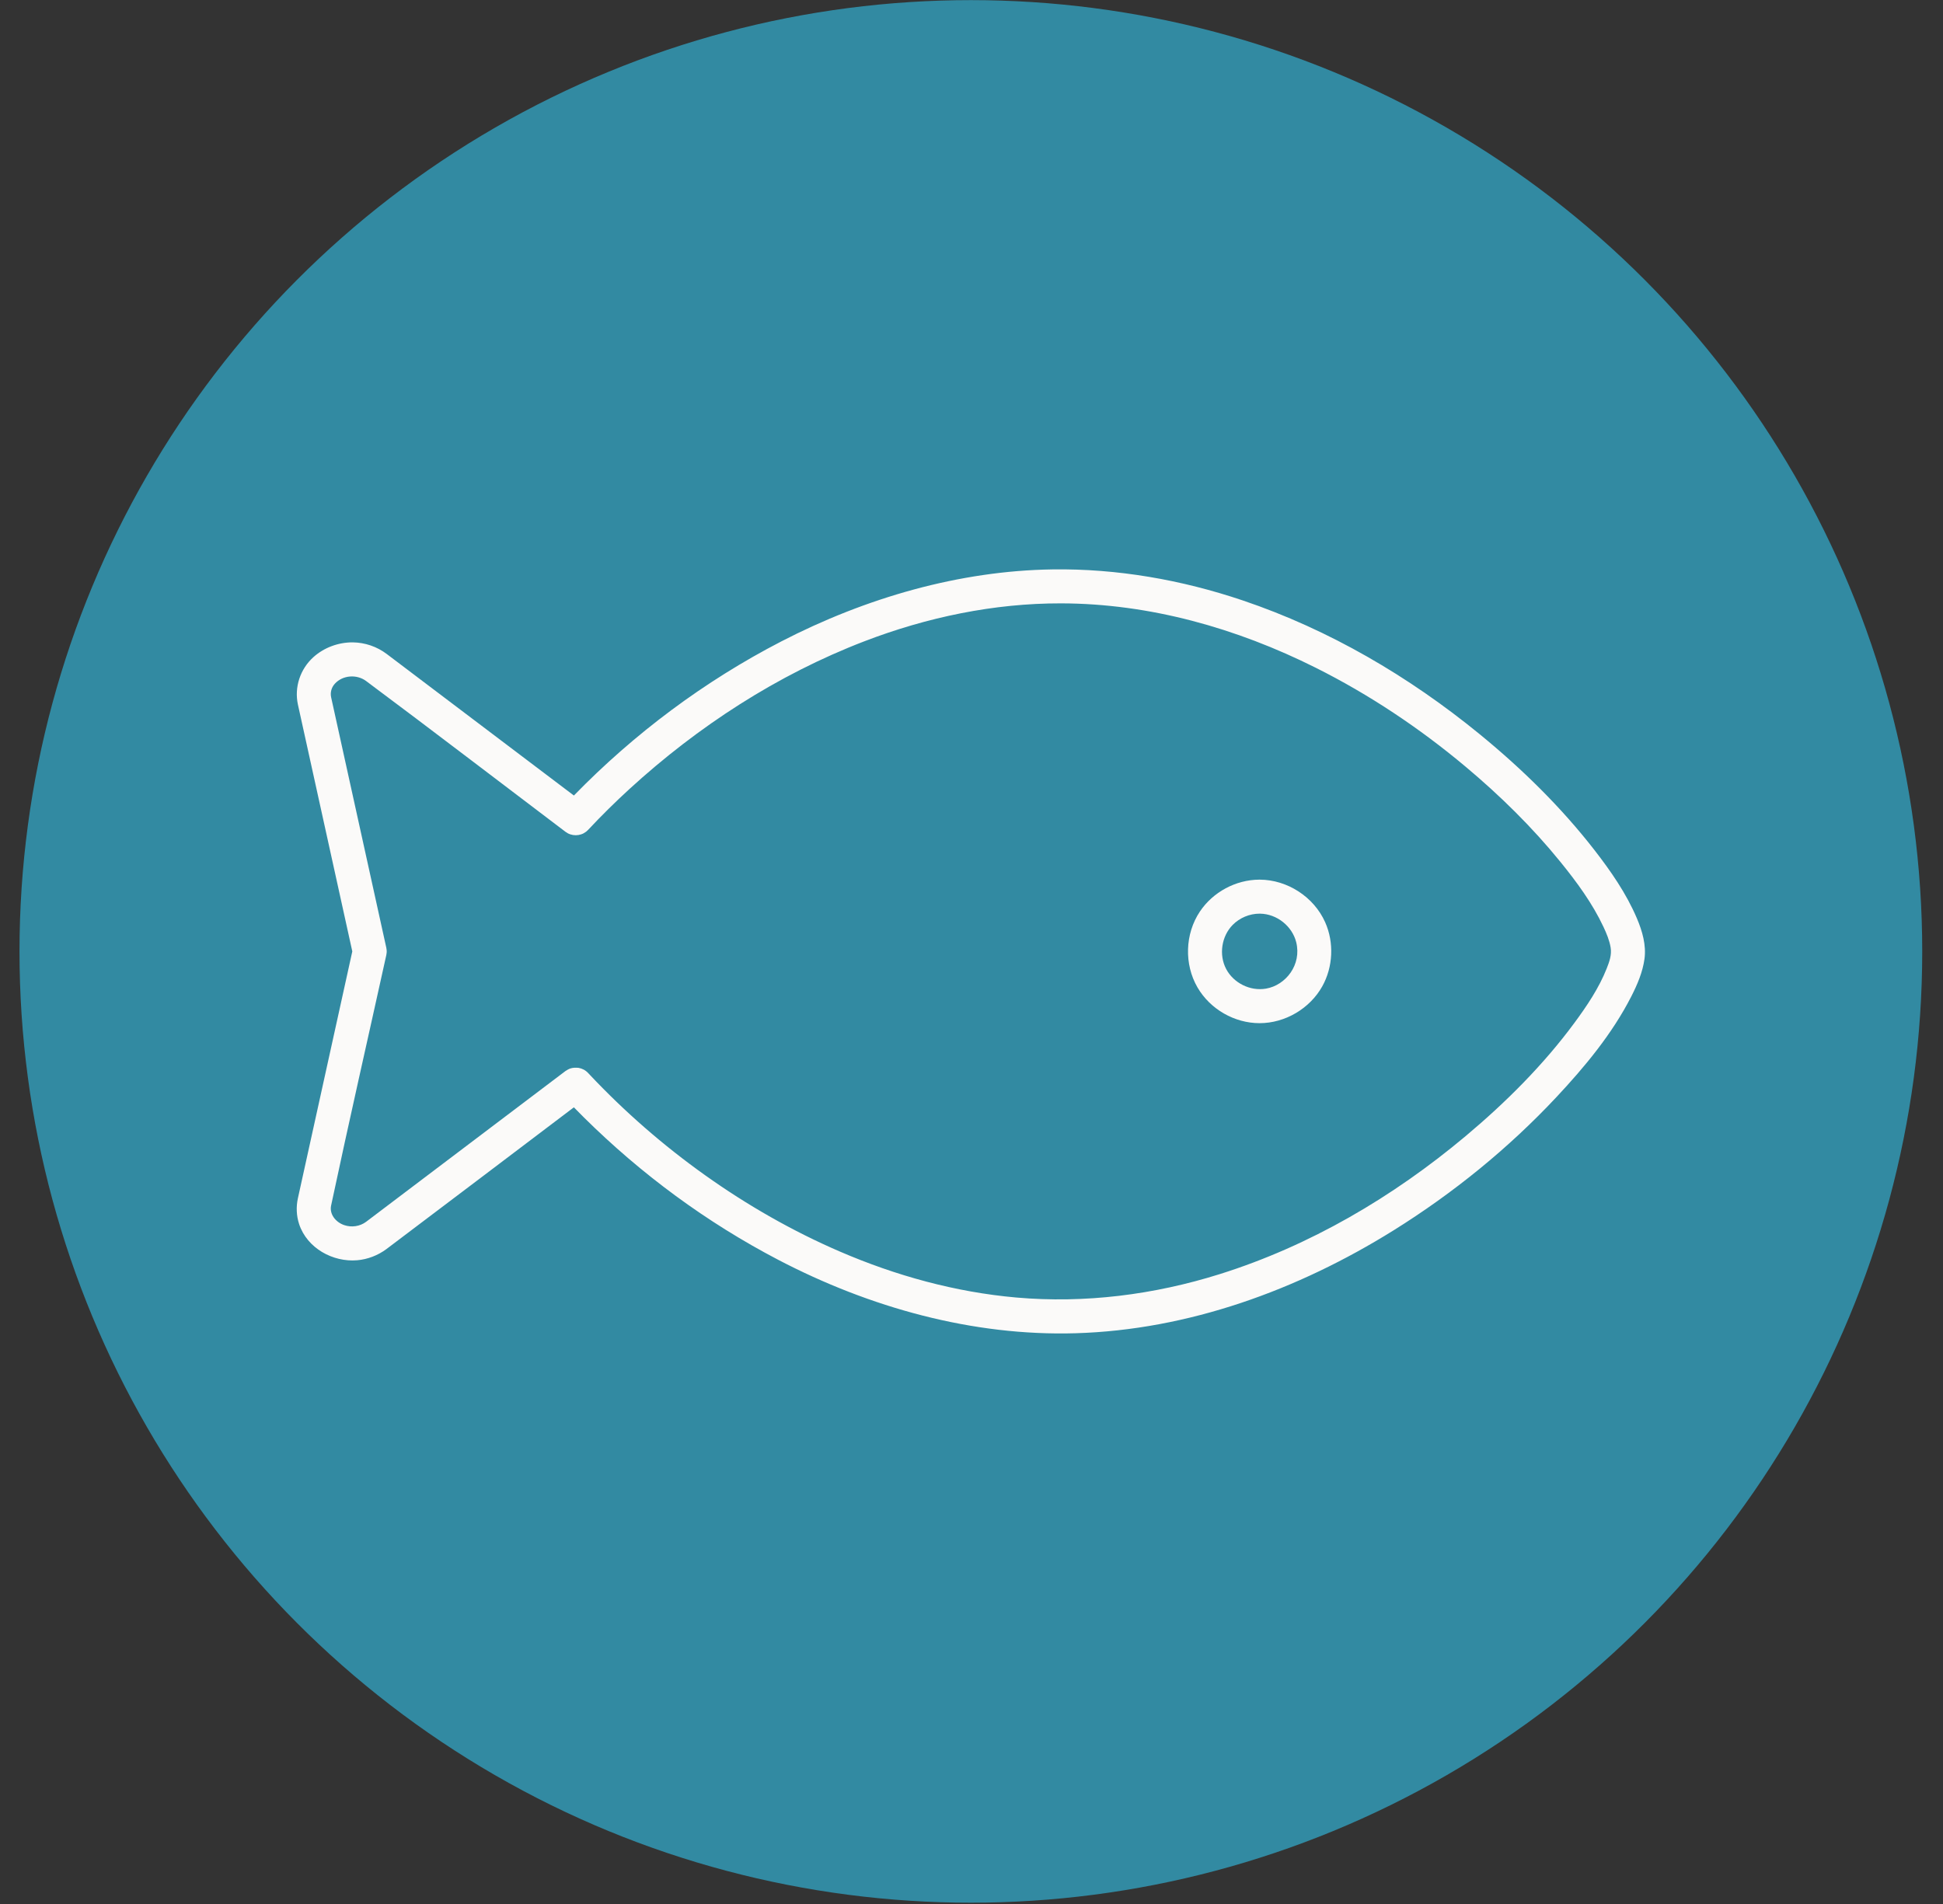 <?xml version="1.0" encoding="UTF-8" standalone="no"?><!DOCTYPE svg PUBLIC "-//W3C//DTD SVG 1.1//EN" "http://www.w3.org/Graphics/SVG/1.1/DTD/svg11.dtd"><svg width="100%" height="100%" viewBox="0 0 857 840" version="1.1" xmlns="http://www.w3.org/2000/svg" xmlns:xlink="http://www.w3.org/1999/xlink" xml:space="preserve" xmlns:serif="http://www.serif.com/" style="fill-rule:evenodd;clip-rule:evenodd;stroke-linejoin:round;stroke-miterlimit:2;"><rect x="0" y="0" width="857" height="840" fill="#333333" stroke="none"/><rect id="Fish-Dark" serif:id="Fish Dark" x="0.095" y="0.051" width="856.246" height="839.238" style="fill:none;"/><circle cx="428.218" cy="419.67" r="419.619" style="fill:#328aa2;"/><path d="M155.634,283.351c5.359,0.068 10.643,1.878 14.933,5.116l82.557,62.44c26.598,-27.302 57.56,-50.455 91.485,-67.976c37.322,-19.274 78.597,-31.183 119.676,-31.765c28.465,-0.404 56.881,4.585 83.836,13.678c38.071,12.843 73.383,33.551 104.483,58.983c18.618,15.224 35.976,32.219 50.651,51.13c7.269,9.368 14.071,19.169 18.709,30.074c2.434,5.724 4.199,11.905 3.366,17.972c-0.796,5.796 -3.144,11.288 -5.827,16.55c-8.389,16.448 -20.499,31.028 -33.015,44.393c-21.179,22.615 -45.485,42.344 -71.789,58.743c-42.37,26.415 -90.628,43.933 -140.24,45.406c-45.441,1.349 -90.875,-11.327 -131.186,-32.377c-31.66,-16.532 -60.42,-37.775 -85.68,-62.762c-1.507,-1.49 -2.999,-2.996 -4.478,-4.514c-27.552,20.838 -55.062,41.729 -82.654,62.513c-3.759,2.801 -8.281,4.547 -12.926,4.947c-10.689,0.921 -22.065,-5.303 -25.593,-15.916c-1.219,-3.67 -1.371,-7.664 -0.547,-11.446l23.992,-108.87l-23.982,-108.86c-1.658,-7.612 0.957,-15.707 6.93,-21.033c4.637,-4.134 10.866,-6.427 17.08,-6.427c0.073,0 0.146,0 0.219,0.001Zm100.724,187.979c0.991,0.432 1.279,0.487 2.144,1.152c0.541,0.417 0.765,0.673 1.158,1.094c0.169,0.18 0.338,0.361 0.508,0.541c30.365,32.257 68.617,59.963 110.233,77.928c24.695,10.66 50.954,17.921 77.866,20.296c30.189,2.665 60.76,-1.228 89.704,-10.315c39.801,-12.494 76.41,-34.013 108.424,-60.846c17.759,-14.885 34.315,-31.408 47.983,-49.919c5.575,-7.55 10.887,-15.453 14.285,-24.048c1.166,-2.95 2.286,-6.01 1.74,-9.268c-0.531,-3.172 -1.796,-6.19 -3.174,-9.124c-4.883,-10.392 -11.74,-19.729 -19.029,-28.705c-12.467,-15.35 -26.654,-29.259 -41.804,-41.956c-20.285,-16.999 -42.473,-31.815 -66.124,-43.646c-34.806,-17.413 -73.098,-28.298 -112.311,-28.371c-29.571,-0.056 -59.064,6.109 -86.755,16.747c-38.356,14.734 -73.36,37.511 -103.49,65.069c-6.336,5.795 -12.47,11.847 -18.299,18.086l-0.904,0.822c-0.907,0.587 -1.111,0.798 -2.144,1.152c-1.545,0.53 -3.253,0.538 -4.803,0.022c-1.035,-0.345 -1.242,-0.555 -2.154,-1.134c-29.325,-22.18 -58.493,-44.57 -87.977,-66.539c-4.03,-2.973 -10.251,-2.663 -13.789,1.274c-1.41,1.569 -2.066,3.766 -1.588,5.958l24.333,110.456c0.052,0.358 0.13,0.712 0.156,1.072c0.07,0.965 -0.018,1.206 -0.156,2.156c-8.121,36.852 -16.52,73.644 -24.363,110.556c-0.729,3.572 1.809,7.184 5.776,8.555c3.217,1.113 6.933,0.612 9.713,-1.482l87.885,-66.47c0.688,-0.437 1.383,-0.877 2.154,-1.134c1.158,-0.385 2.394,-0.385 3.619,-0.279c0.395,0.1 0.789,0.2 1.183,0.3Zm299.304,-83.314c12.097,0.054 23.818,7.537 28.832,18.794c3.983,8.942 3.493,19.737 -1.29,28.288c-5.45,9.744 -16.33,16.226 -27.643,16.226c-10.987,0 -21.764,-6.072 -27.406,-15.81c-5.873,-10.137 -5.558,-23.541 1.112,-33.472c5.724,-8.524 15.742,-13.979 26.194,-14.026c0.067,0 0.134,0 0.201,0Zm-0.156,15c-4.373,0.02 -8.687,1.811 -11.793,4.949c-4.901,4.954 -6.214,13.164 -2.894,19.46c3.239,6.14 10.517,9.878 17.594,8.657c8.747,-1.509 15.787,-10.569 13.304,-20.484c-1.754,-7.004 -8.453,-12.474 -15.936,-12.581c-0.092,-0.001 -0.184,-0.001 -0.275,-0.001Z" style="fill:#fbfaf9;"/></svg>